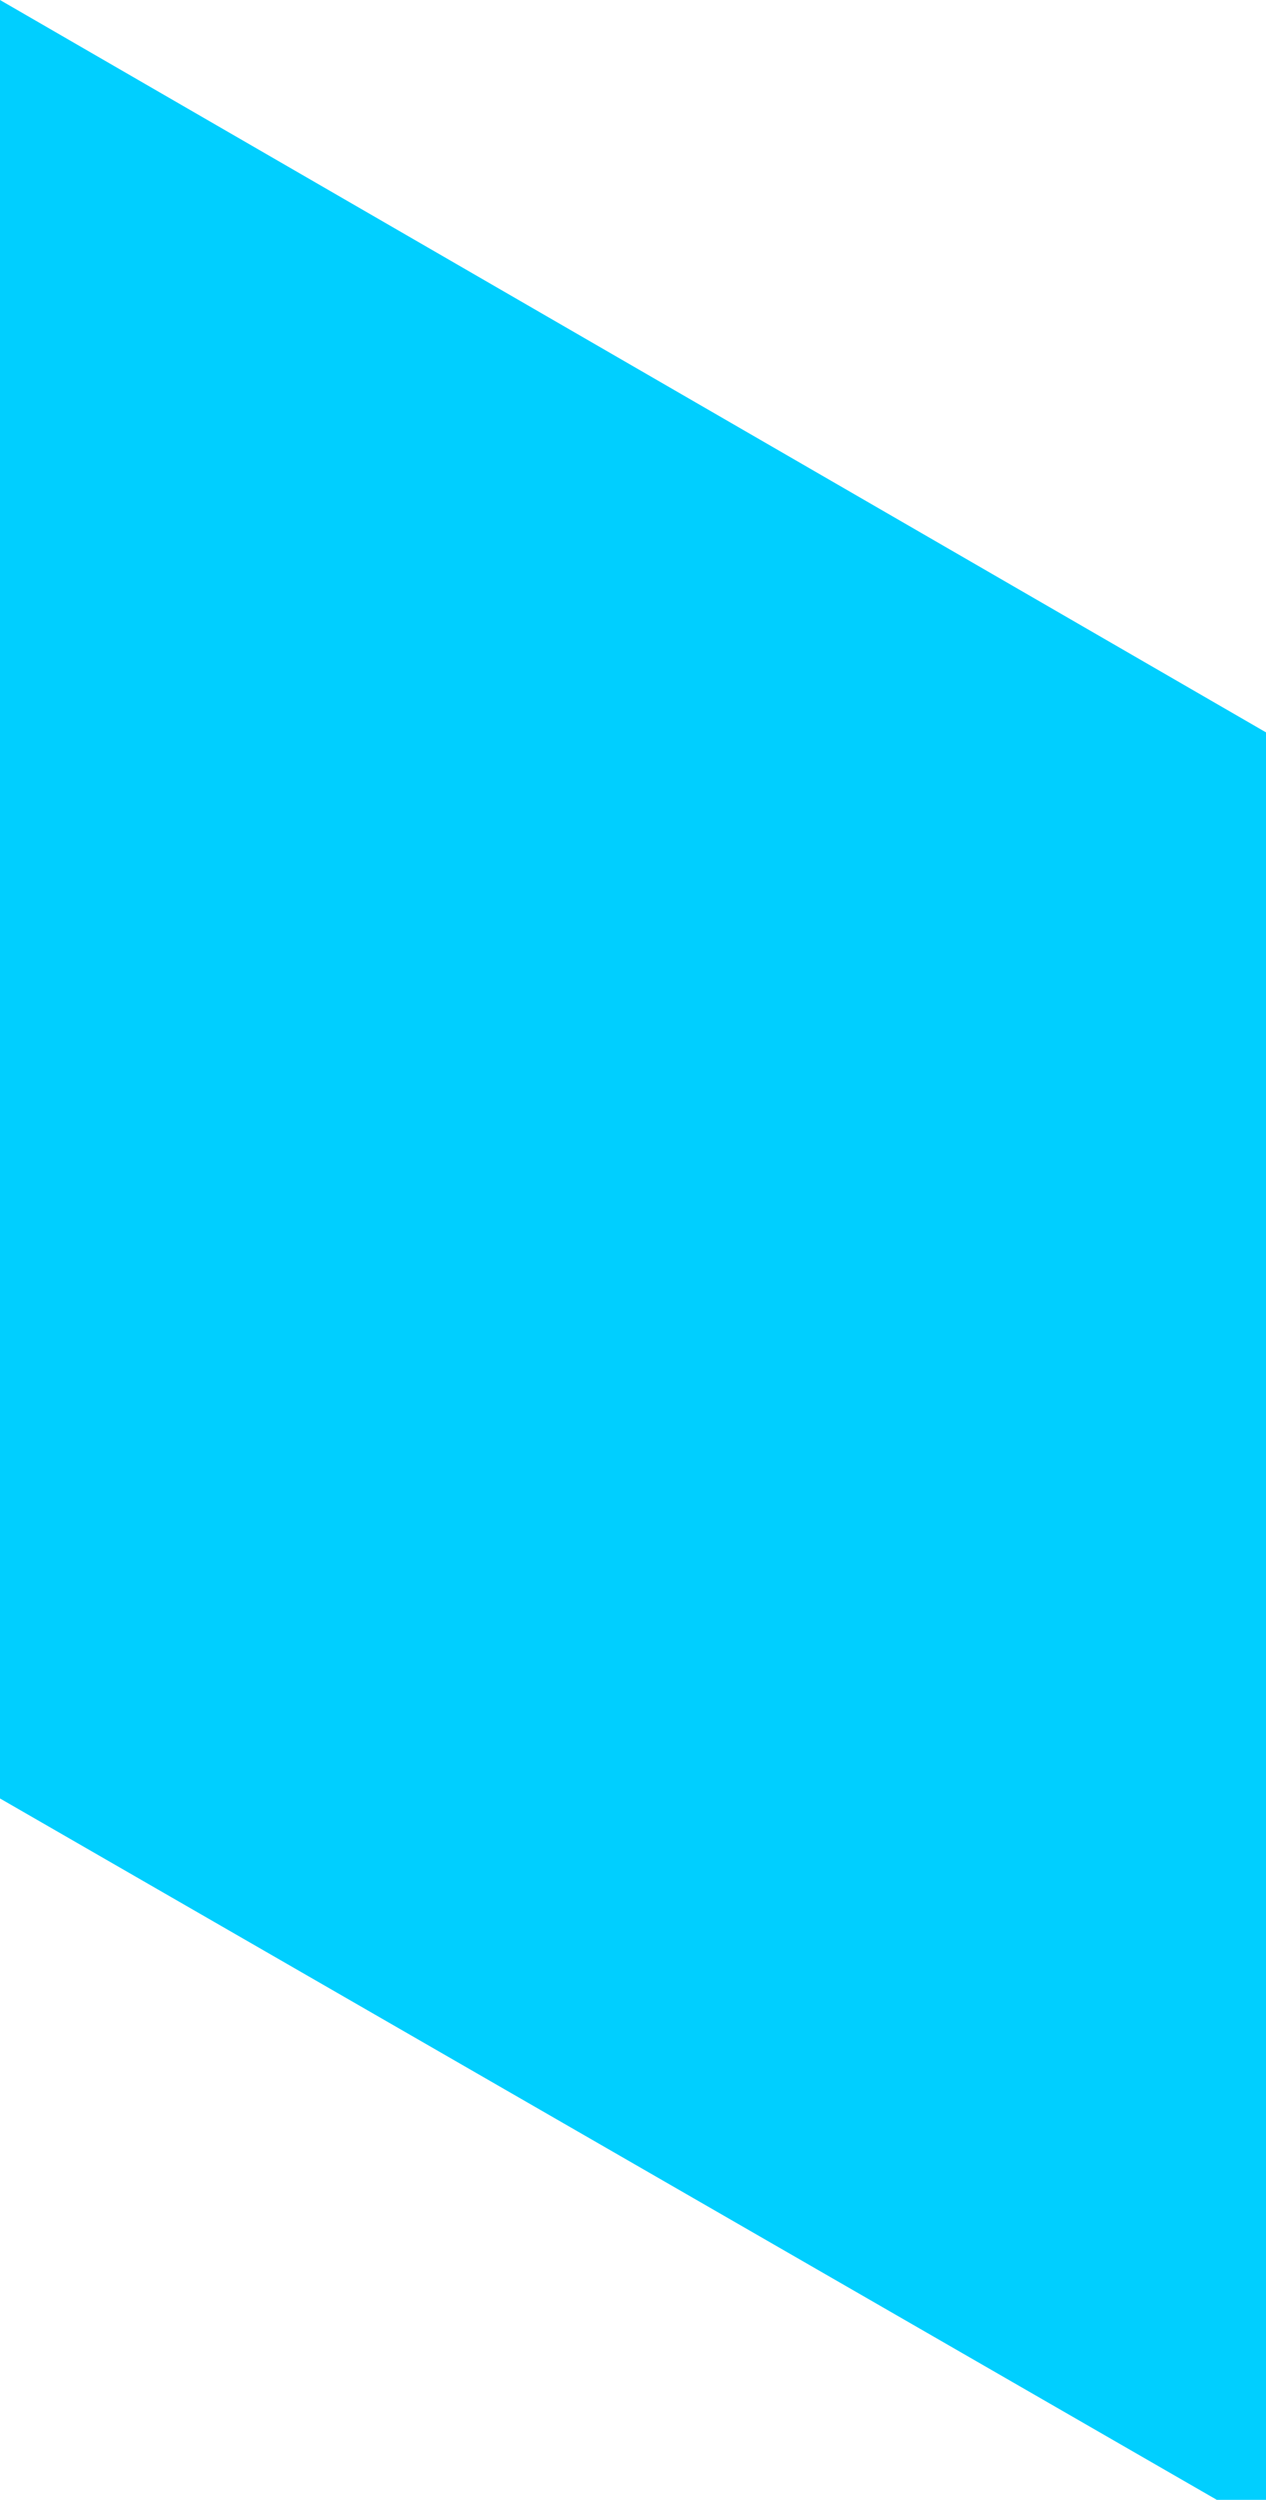 <svg id="Layer_1" data-name="Layer 1" xmlns="http://www.w3.org/2000/svg" xmlns:xlink="http://www.w3.org/1999/xlink" viewBox="0 0 153 302"><defs><style>.cls-1{fill:none;}.cls-2{clip-path:url(#clip-path);}.cls-3{fill:#0080ff;}.cls-4{clip-path:url(#clip-path-2);}.cls-5{fill:#00cfff;}</style><clipPath id="clip-path"><rect class="cls-1" x="422.93" y="-436.52" width="384.1" height="224.34"/></clipPath><clipPath id="clip-path-2"><rect class="cls-1" width="153" height="302"/></clipPath></defs><title>footer-bottom-lightblue-bg</title><g class="cls-2"><path class="cls-3" d="M807-427.49v217.27L250,111.89-353.83-238V-455.28L250-105.37Z"/></g><g class="cls-4"><path class="cls-5" d="M1160.87,27.79V245.06L605.07,565.91,0,217.27V0L605.07,349.9Z"/></g></svg>